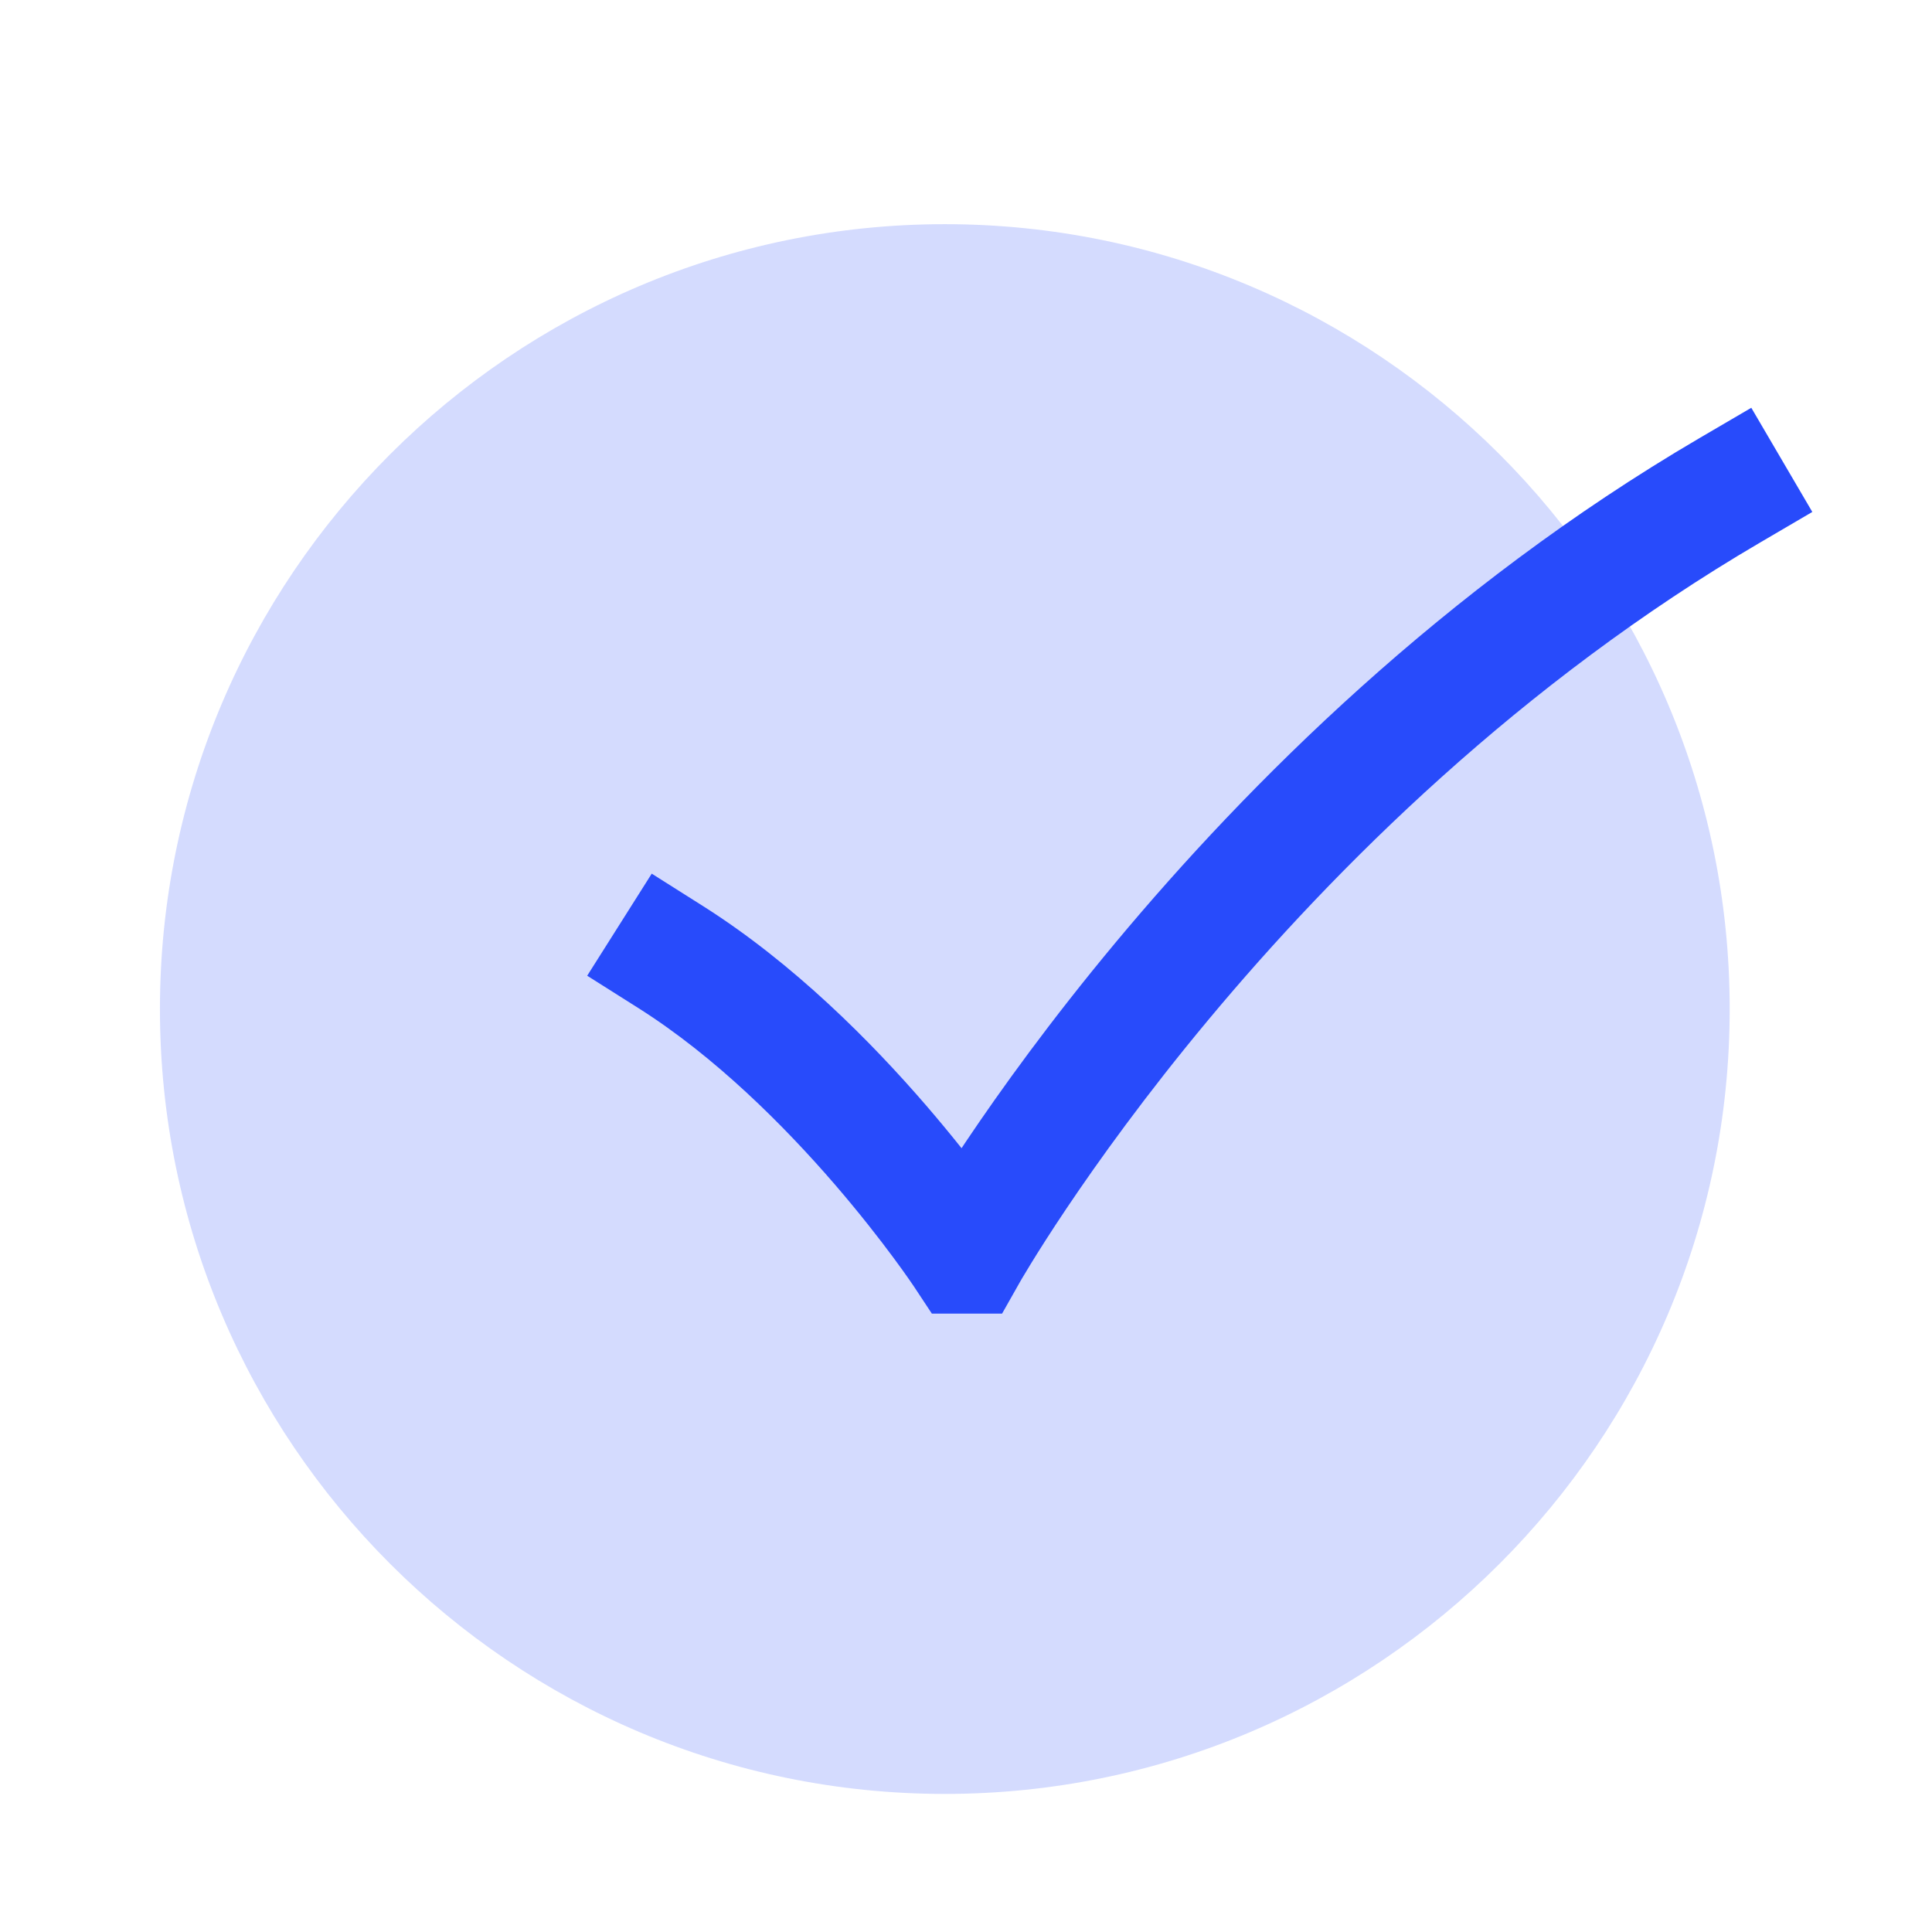 <svg width="60" height="60" viewBox="0 0 60 60" fill="none" xmlns="http://www.w3.org/2000/svg">
<path opacity="0.2" fill-rule="evenodd" clip-rule="evenodd" d="M29.342 6.962C15.902 6.962 4.967 17.897 4.967 31.337C4.967 44.777 15.902 55.712 29.342 55.712C42.782 55.712 53.717 44.777 53.717 31.337C53.717 17.897 42.782 6.962 29.342 6.962Z" fill="#284BFB"/>
<path fill-rule="evenodd" clip-rule="evenodd" d="M56.283 15.899L54.665 16.847C47.21 21.214 41.447 26.969 37.537 31.659C35.586 33.999 34.107 36.062 33.119 37.533C32.625 38.268 32.255 38.855 32.011 39.253C31.889 39.452 31.798 39.604 31.739 39.704L31.675 39.815L31.661 39.839L31.659 39.843L31.12 40.796H28.94L28.385 39.956L28.379 39.947L28.351 39.906C28.325 39.868 28.285 39.81 28.232 39.733C28.124 39.578 27.962 39.349 27.749 39.062C27.324 38.488 26.702 37.685 25.924 36.782C24.352 34.96 22.21 32.814 19.821 31.304L18.236 30.302L20.24 27.132L21.825 28.134C24.658 29.925 27.079 32.38 28.764 34.333C29.17 34.804 29.537 35.251 29.862 35.658C29.908 35.587 29.956 35.516 30.005 35.443C31.054 33.881 32.61 31.712 34.656 29.258C38.742 24.357 44.824 18.266 52.77 13.611L54.388 12.664L56.283 15.899Z" fill="#284BFB"/>
</svg>
